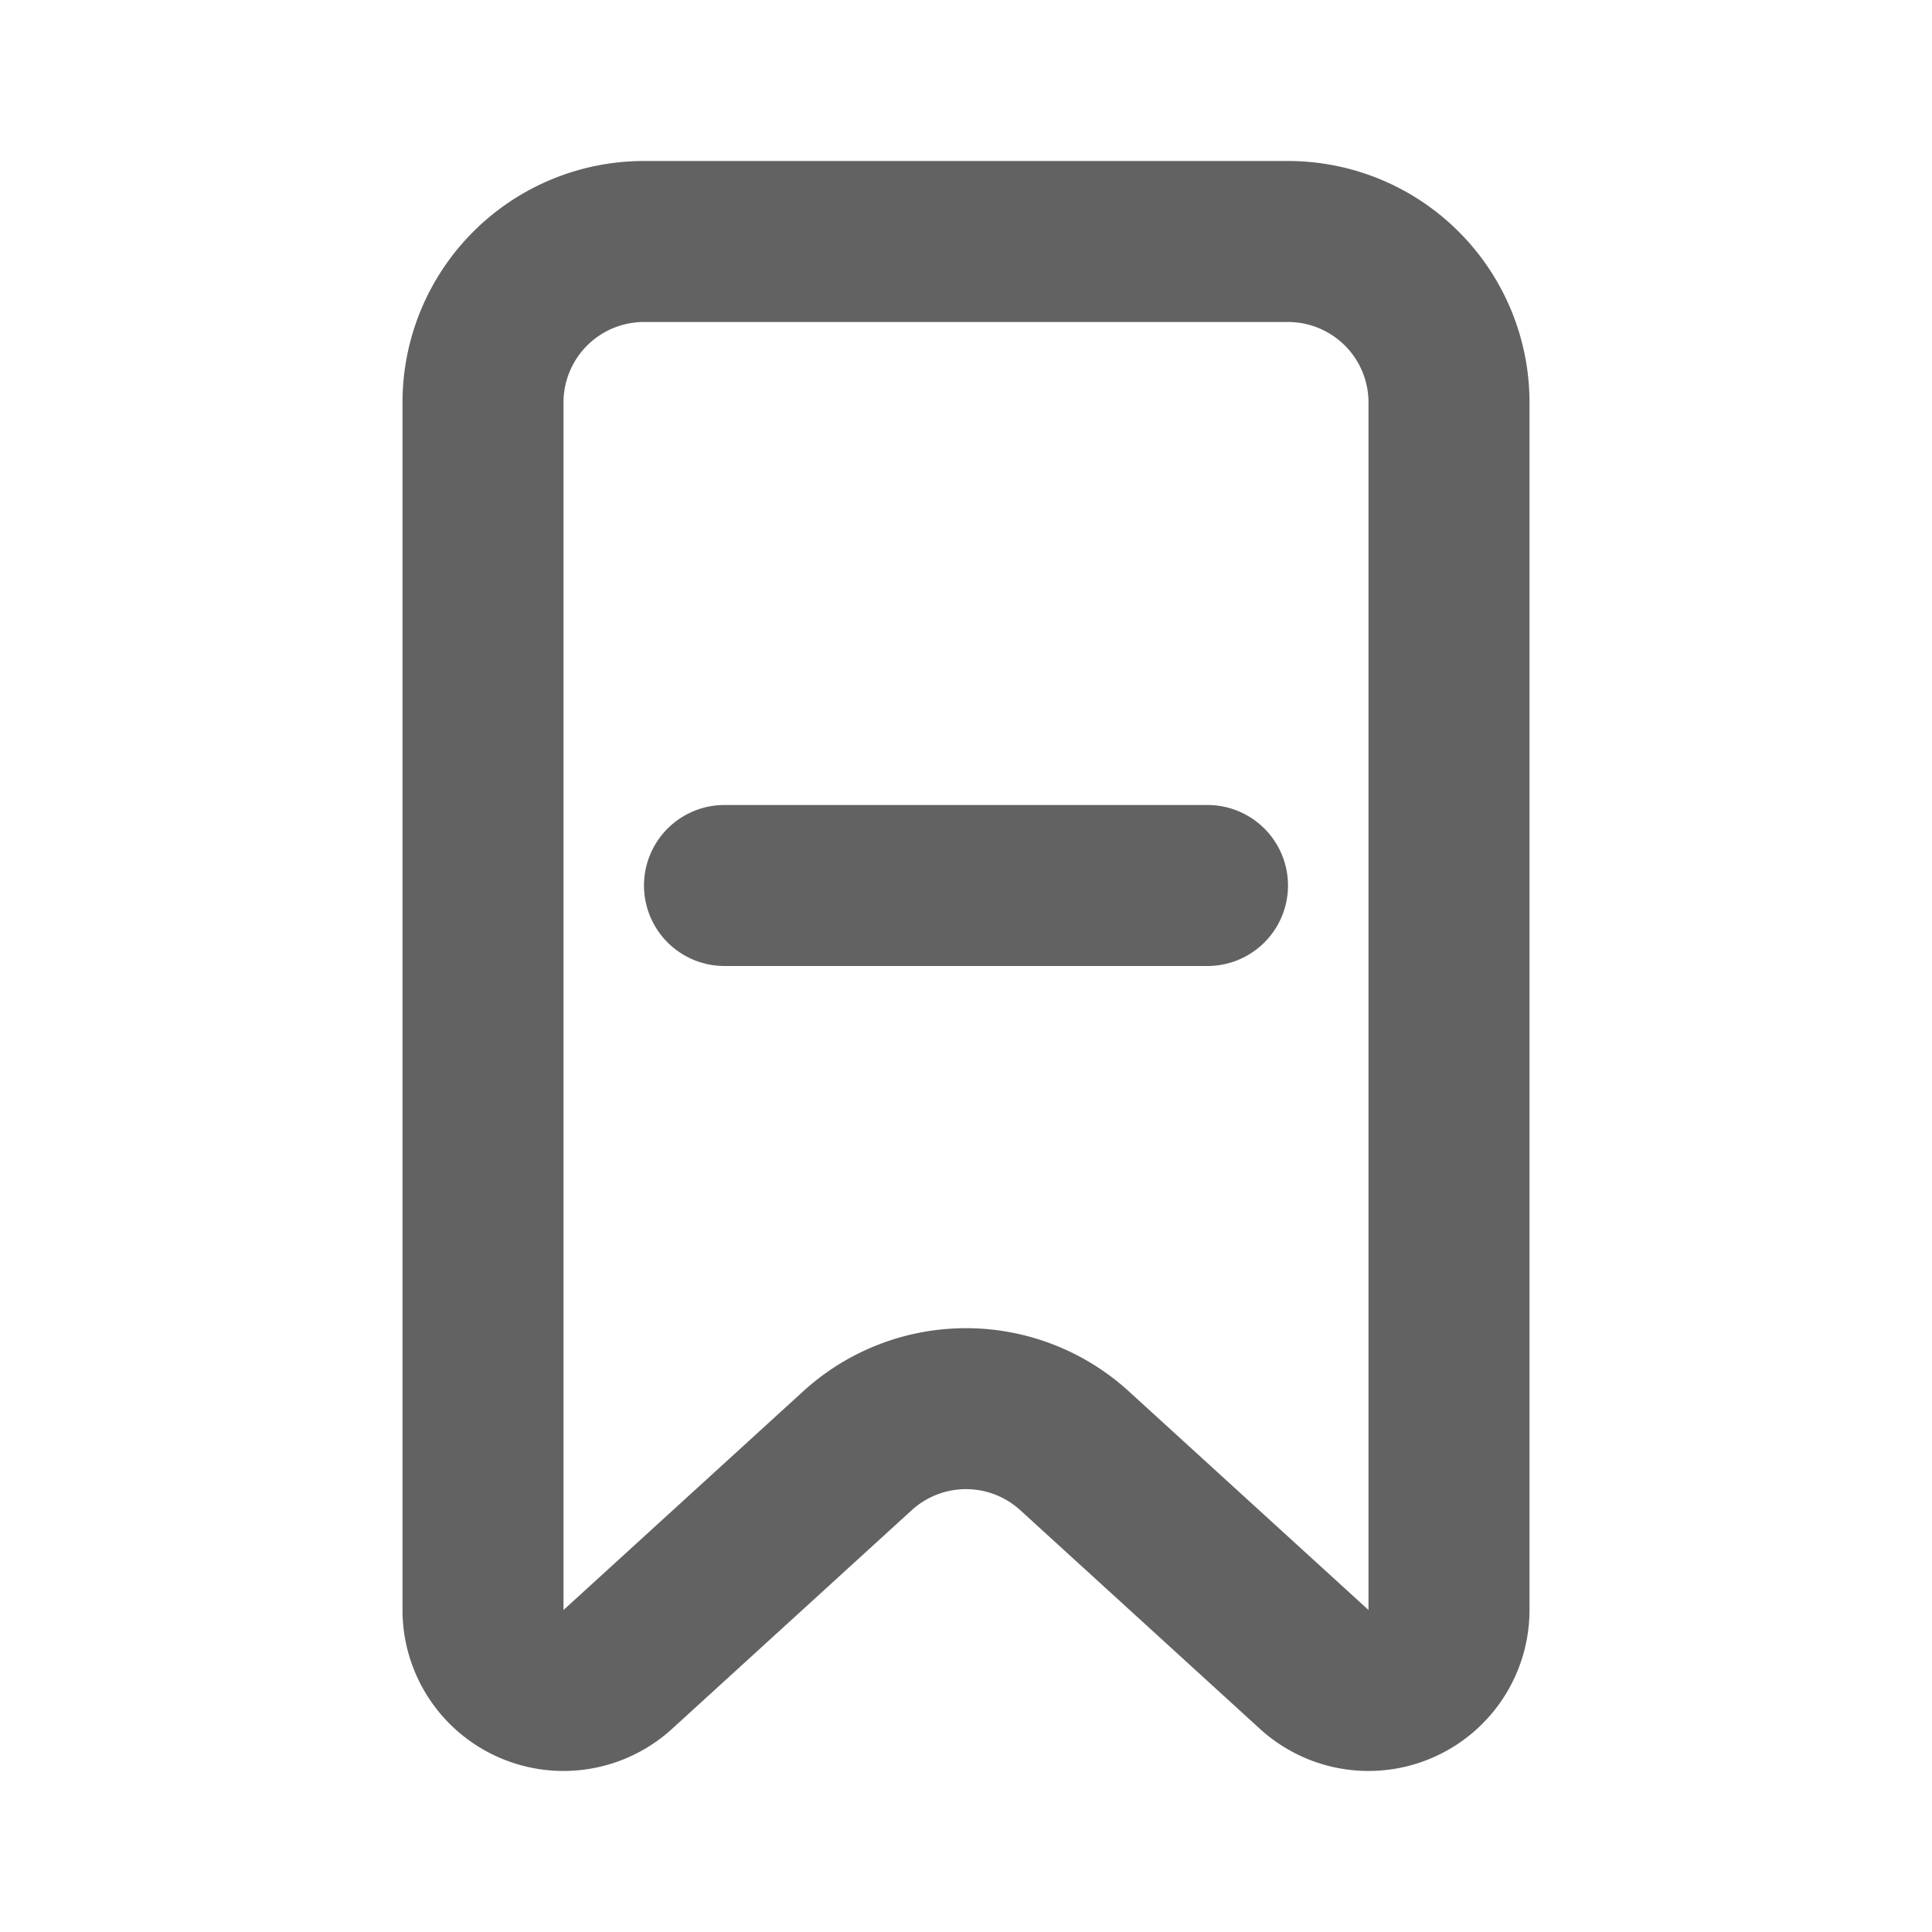 <svg xmlns="http://www.w3.org/2000/svg" xmlns:xlink="http://www.w3.org/1999/xlink" width="24" height="24" preserveAspectRatio="xMidYMid meet" viewBox="0 0 24 24" style="-ms-transform: rotate(360deg); -webkit-transform: rotate(360deg); transform: rotate(360deg);"><path d="M8 4a1 1 0 0 0-1 1v15l2.978-2.717a3 3 0 0 1 4.044 0L17 20V5a1 1 0 0 0-1-1H8zm0-2h8a3 3 0 0 1 3 3v15a2 2 0 0 1-3.348 1.477l-2.978-2.717a1 1 0 0 0-1.348 0l-2.978 2.717A2 2 0 0 1 5 20V5a3 3 0 0 1 3-3zm1 8h6a1 1 0 0 1 0 2H9a1 1 0 1 1 0-2z" fill="#626262"/><rect x="0" y="0" width="24" height="24" fill="rgba(0, 0, 0, 0)" /></svg>